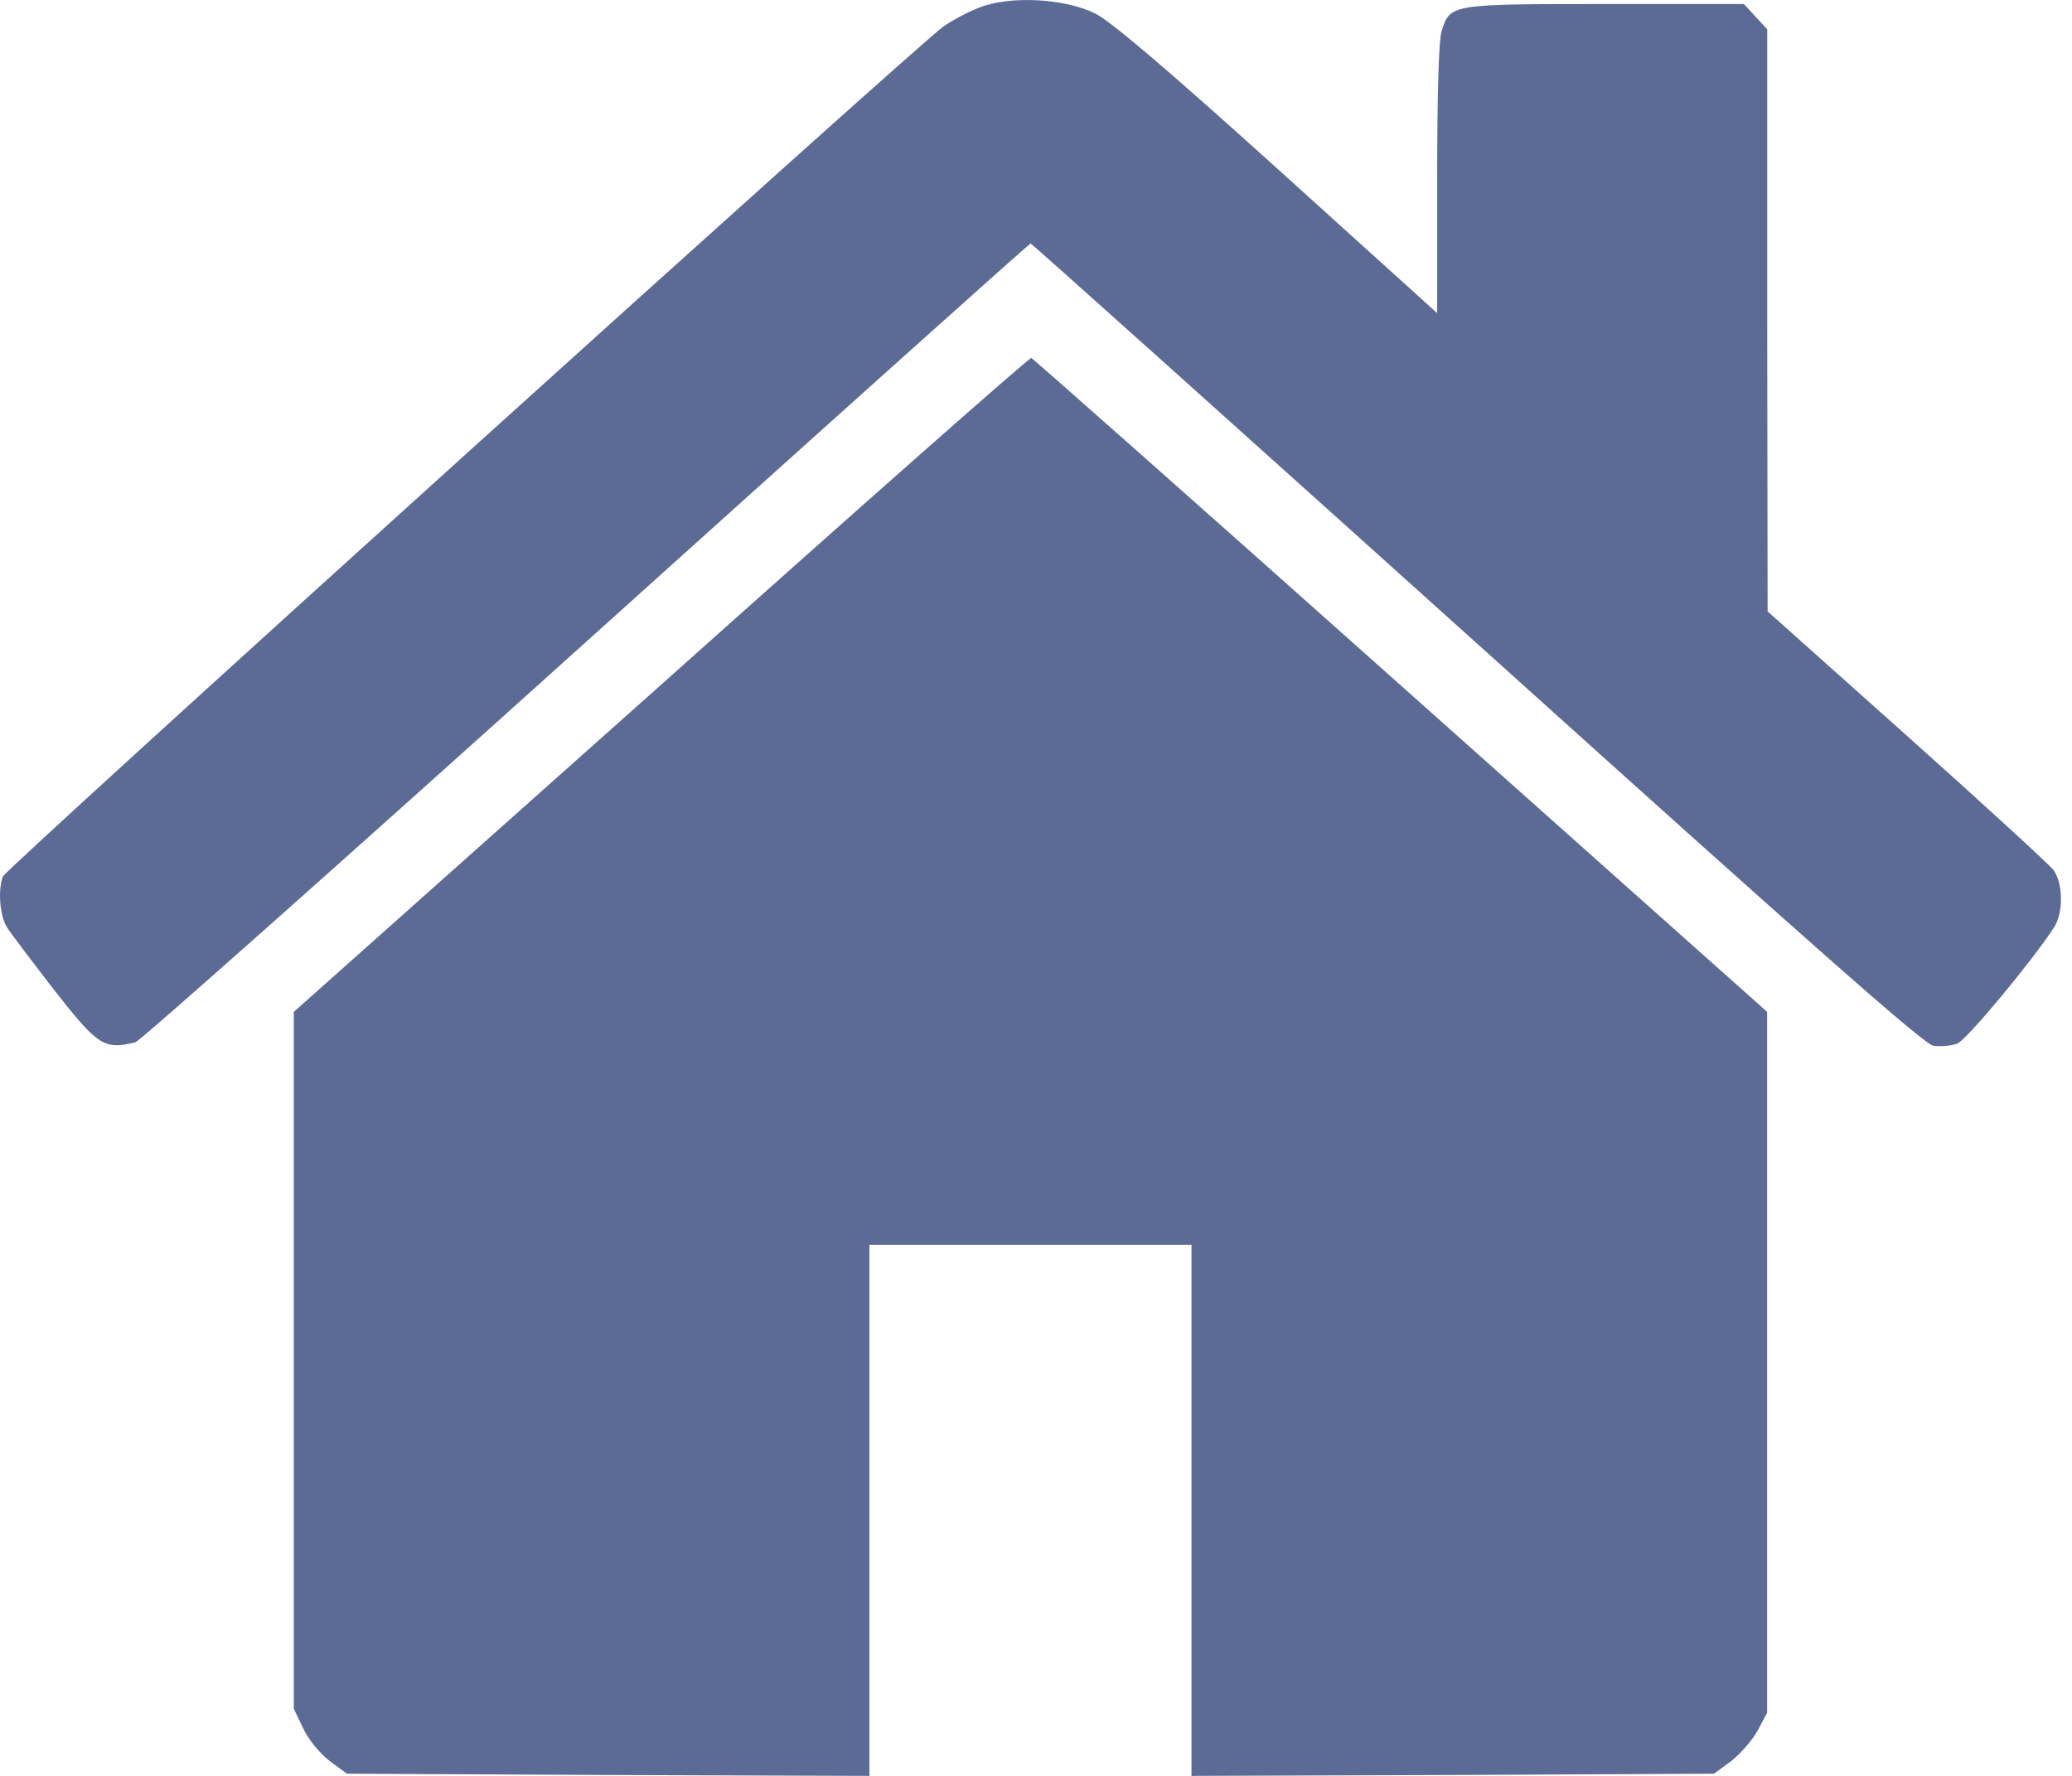 <svg width="21" height="18" viewBox="0 0 21 18" fill="none" xmlns="http://www.w3.org/2000/svg">
<path d="M9.927 0.076C9.812 0.12 9.645 0.209 9.56 0.27C9.27 0.478 0.053 8.809 0.029 8.884C-0.024 9.025 0 9.285 0.069 9.396C0.106 9.457 0.322 9.74 0.543 10.027C0.996 10.605 1.053 10.64 1.371 10.565C1.42 10.552 3.476 8.725 5.941 6.505C8.405 4.286 10.433 2.468 10.445 2.468C10.457 2.468 12.493 4.295 14.97 6.523C18.393 9.607 19.498 10.583 19.596 10.6C19.67 10.609 19.776 10.6 19.837 10.578C19.931 10.543 20.608 9.727 20.82 9.396C20.914 9.25 20.91 8.95 20.812 8.818C20.767 8.76 20.098 8.147 19.323 7.454L17.915 6.197L17.911 3.249V0.297L17.793 0.169L17.675 0.041H16.259C14.704 0.041 14.696 0.041 14.611 0.315C14.582 0.403 14.566 0.954 14.566 1.81V3.174L12.95 1.713C11.836 0.707 11.261 0.218 11.102 0.138C10.796 -0.016 10.241 -0.047 9.927 0.076Z" fill="#5B6B96"/>
<path d="M6.703 6.938L2.978 10.256V13.786V17.32L3.071 17.515C3.124 17.629 3.235 17.766 3.337 17.846L3.516 17.978L6.164 17.991L8.812 18V15.308V12.617H10.444H12.076V15.308V18L14.724 17.991L17.372 17.978L17.551 17.846C17.645 17.77 17.767 17.629 17.816 17.537L17.91 17.36V13.808V10.256L14.197 6.947C12.153 5.124 10.468 3.633 10.452 3.628C10.436 3.62 8.747 5.111 6.703 6.938Z" fill="#5B6B96"/>
</svg>
